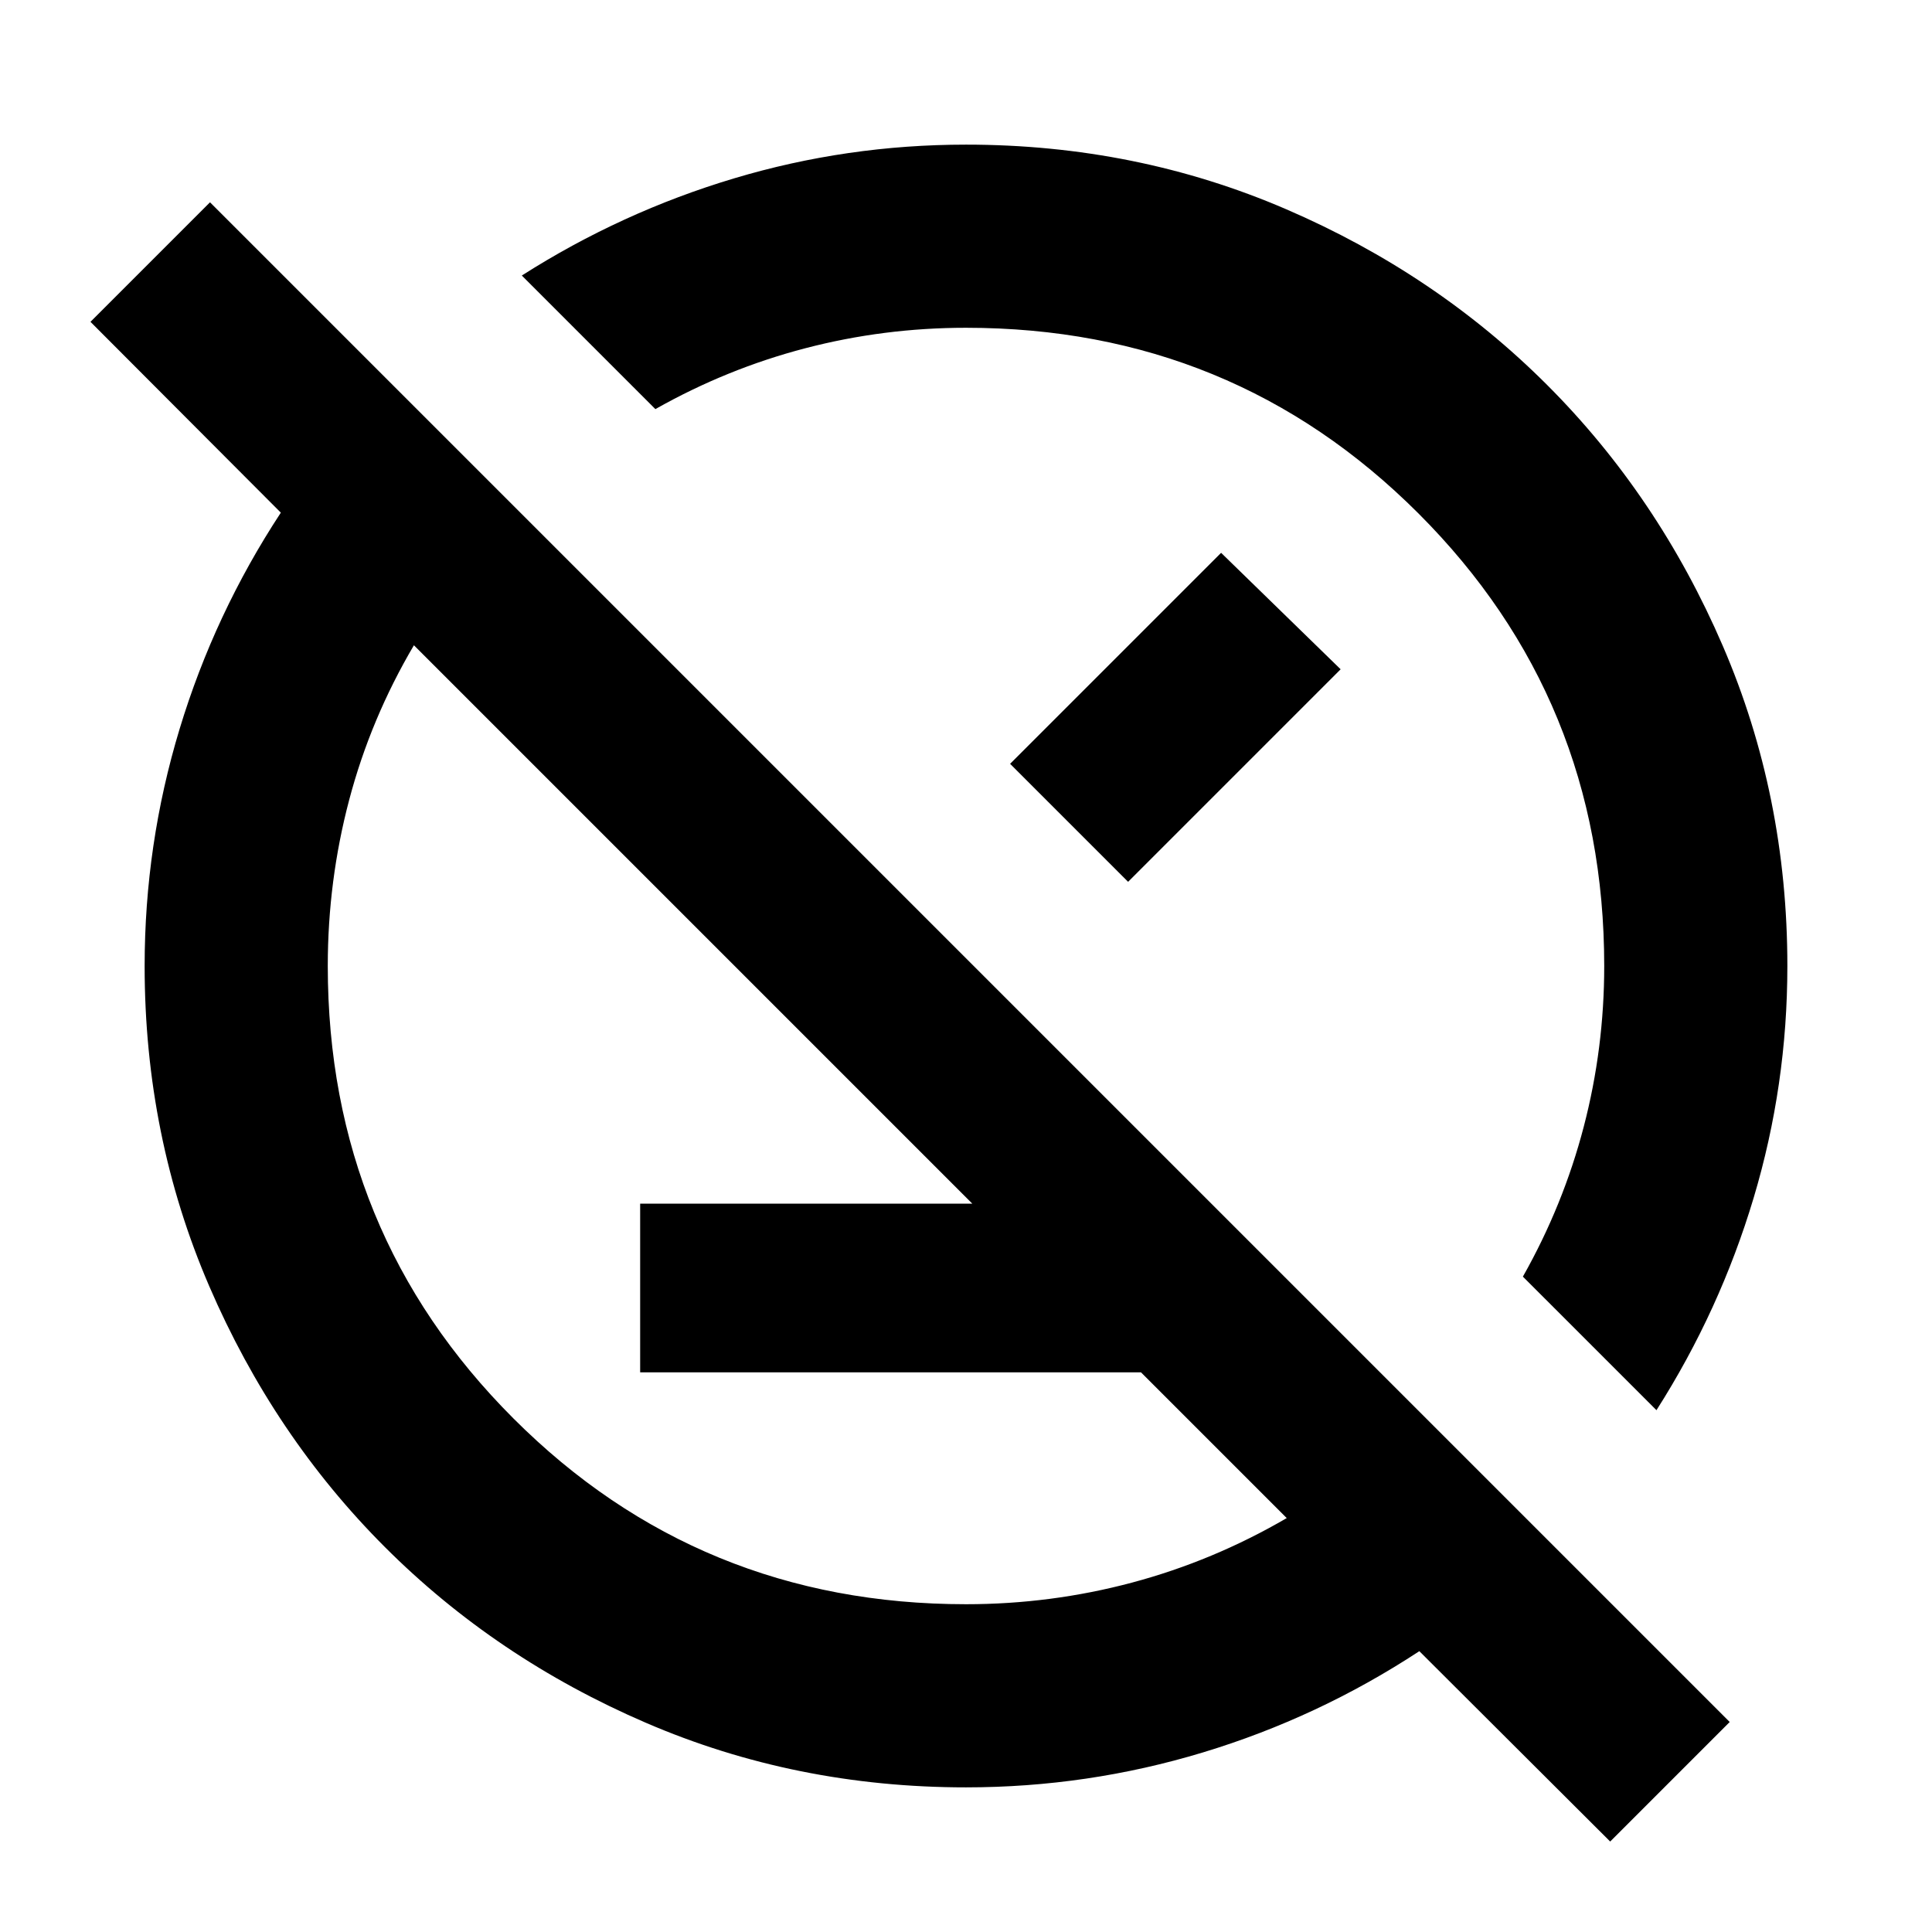 <svg xmlns="http://www.w3.org/2000/svg" height="24" viewBox="0 -960 960 960" width="24"><path d="M318.087-278.087v-83.826h283.826l83.826 83.826H318.087Zm482 233.13-94.826-94.586q-50.196 32.956-107.527 50.315Q540.403-71.87 480-71.87q-84.647 0-159.095-32.098-74.449-32.098-129.644-87.294-55.196-55.195-87.294-129.644Q71.869-395.353 71.869-480q0-60.403 17.36-117.734 17.358-57.331 50.314-107.527l-94.587-94.826 59.392-59.392 755.131 755.131-59.392 59.392Zm23-214.326-66.37-66.369q20.087-35.566 30.25-74.526Q797.13-439.139 797.13-480q0-132.565-92.282-224.848Q612.565-797.13 480-797.13q-40.861 0-79.822 10.163-38.96 10.163-74.526 30.25l-66.369-66.37q49.478-31.522 105.478-48.283 56-16.761 115.239-16.761 84.647 0 159.095 32.098 74.449 32.098 129.644 87.294 55.196 55.195 87.294 129.644Q888.131-564.647 888.131-480q0 59.239-16.761 115.239-16.761 56-48.283 105.478ZM639.37-205.674 205.674-639.37q-21.522 36.522-32.163 76.816Q162.87-522.26 162.87-480q0 132.565 92.282 224.848Q347.435-162.87 480-162.87q42.26 0 82.554-10.76 40.294-10.761 76.816-32.044Zm-77.979-355.717ZM401.239-401.239Zm100.674-179.218 104.848-104.847 59.391 57.869-105.608 105.609-58.631-58.631Z"/></svg>
